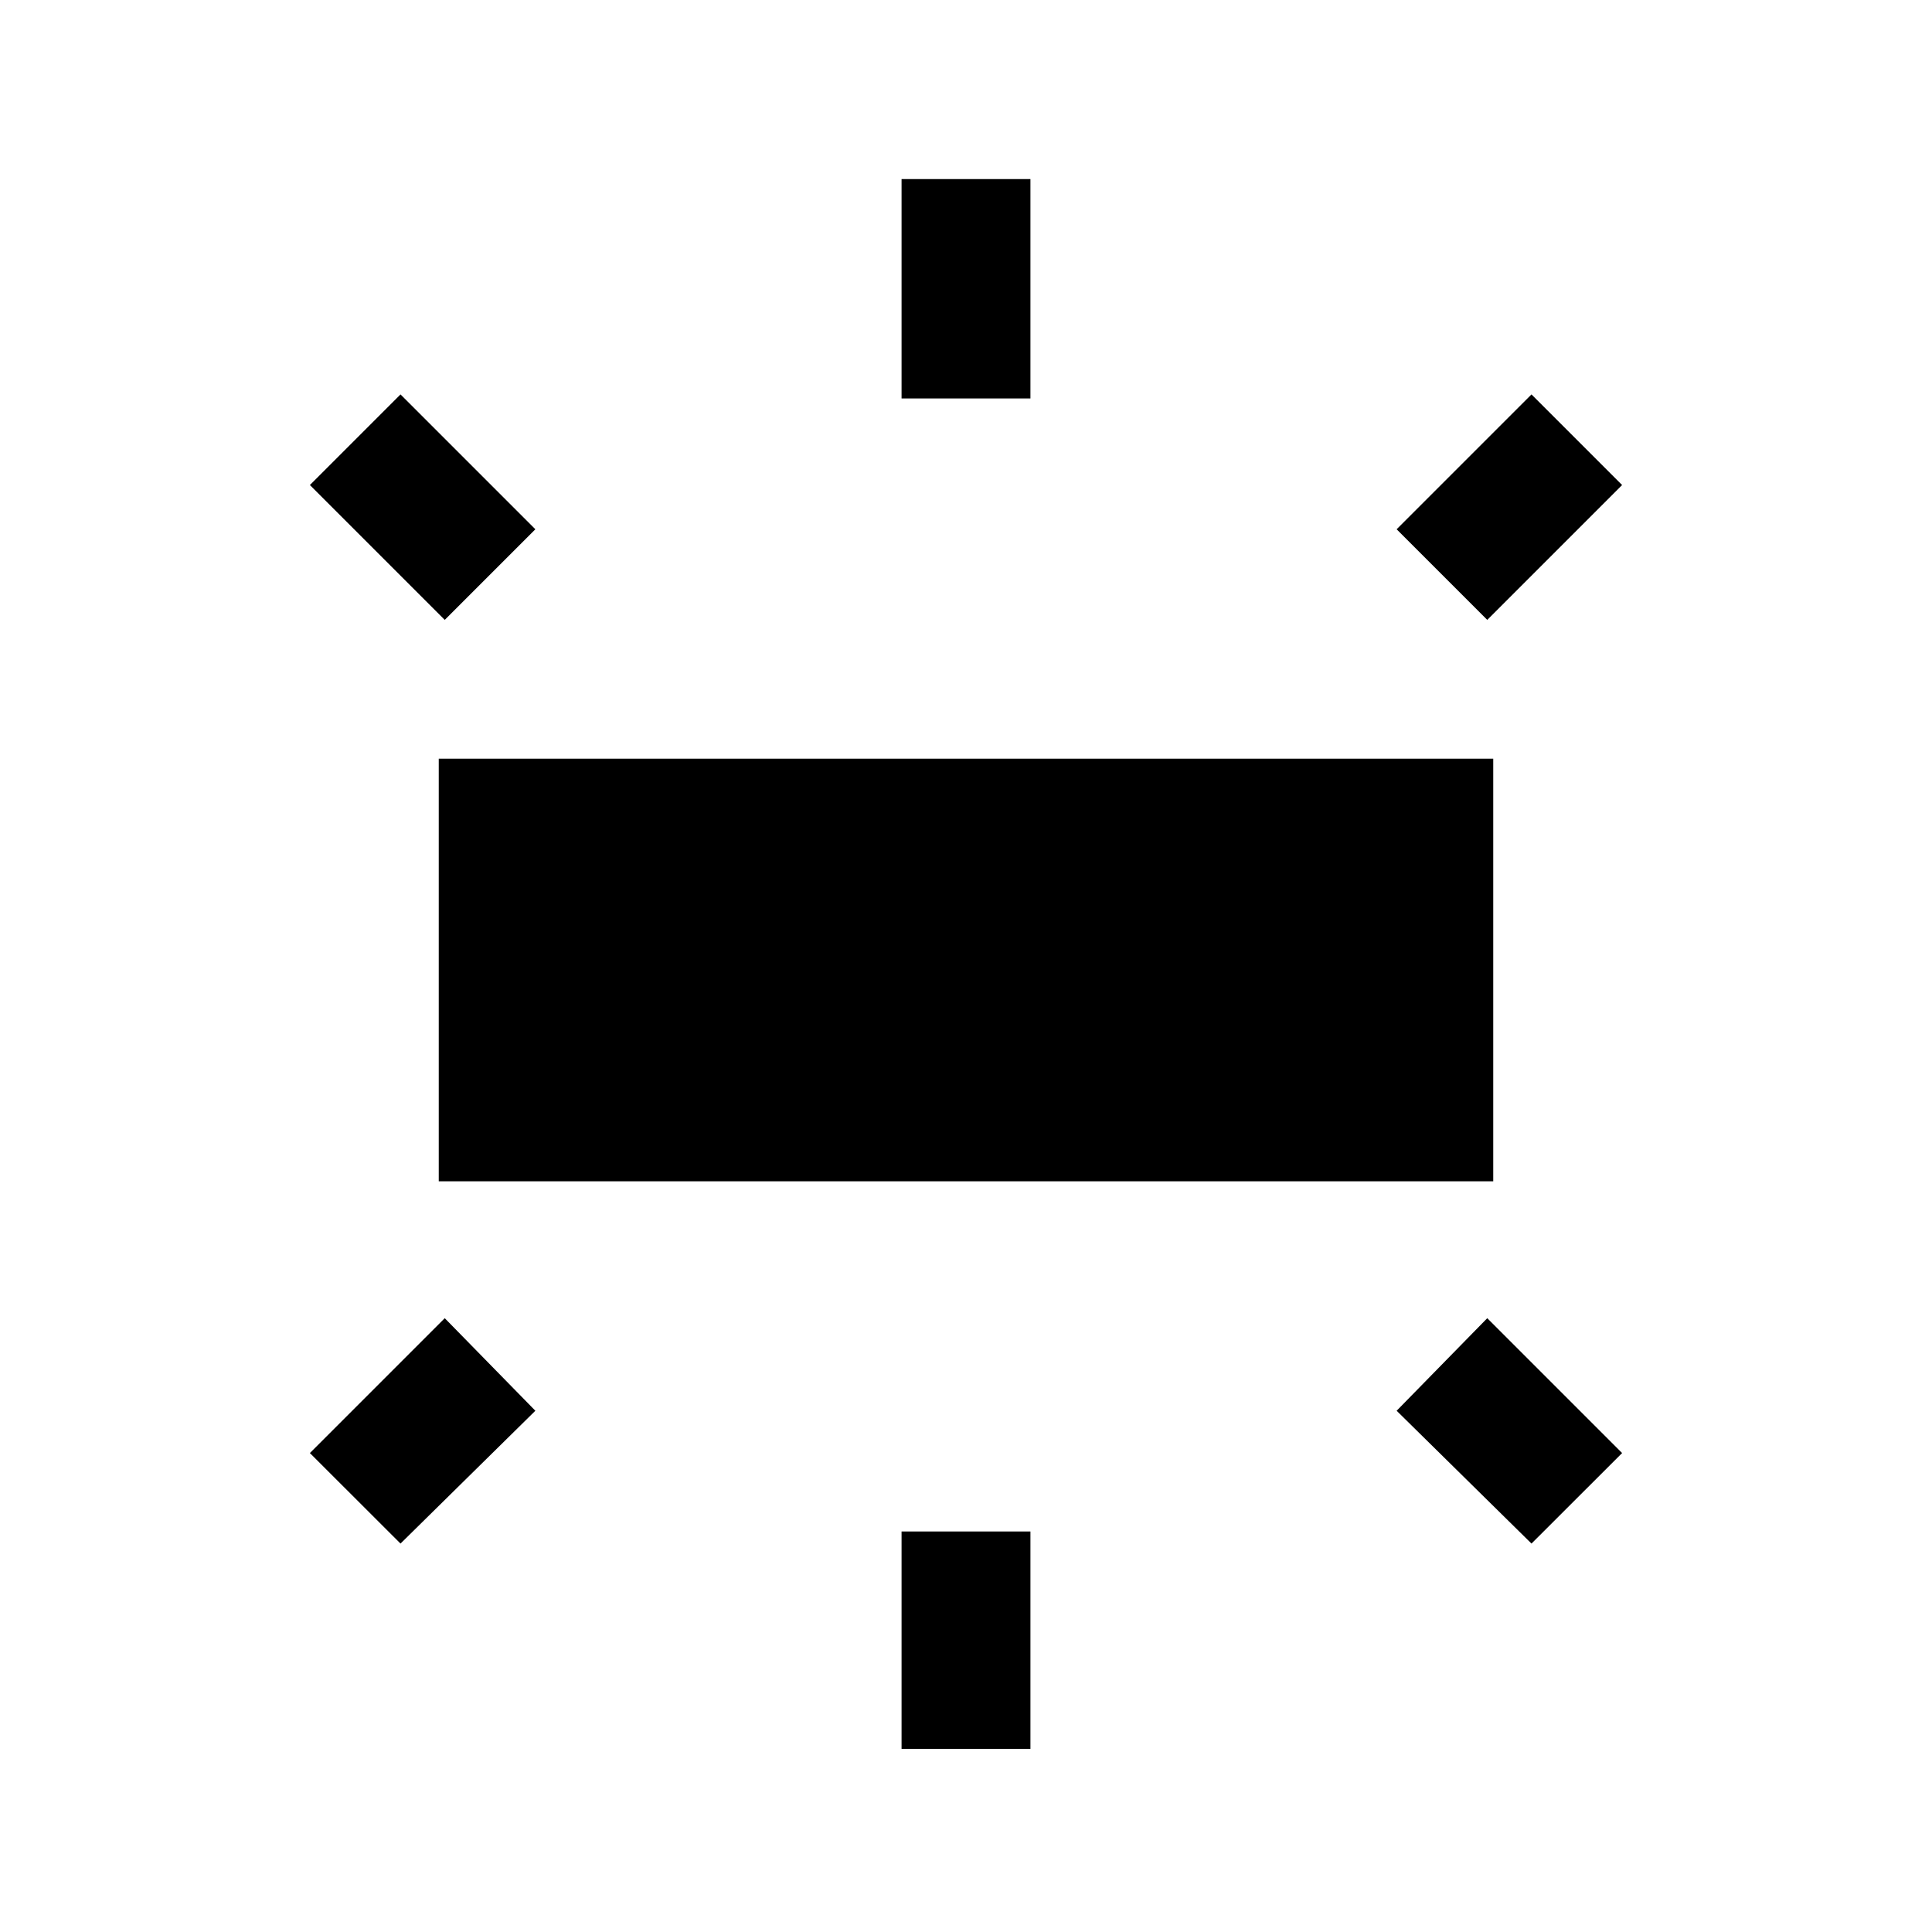 <svg xmlns="http://www.w3.org/2000/svg" height="20" width="20"><path d="M4.542 12.229V7.854h10.916v4.375Zm4.791-8.104V1.854h1.334v2.271Zm6.063 2.292-.938-.938 1.396-1.396.938.938ZM9.333 18.104v-2.25h1.334v2.25Zm6.521-2.125-1.396-1.375.938-.958 1.396 1.396ZM4.604 6.417 3.208 5.021l.938-.938 1.396 1.396Zm-.458 9.562-.938-.937 1.396-1.396.938.958Z"/></svg>
